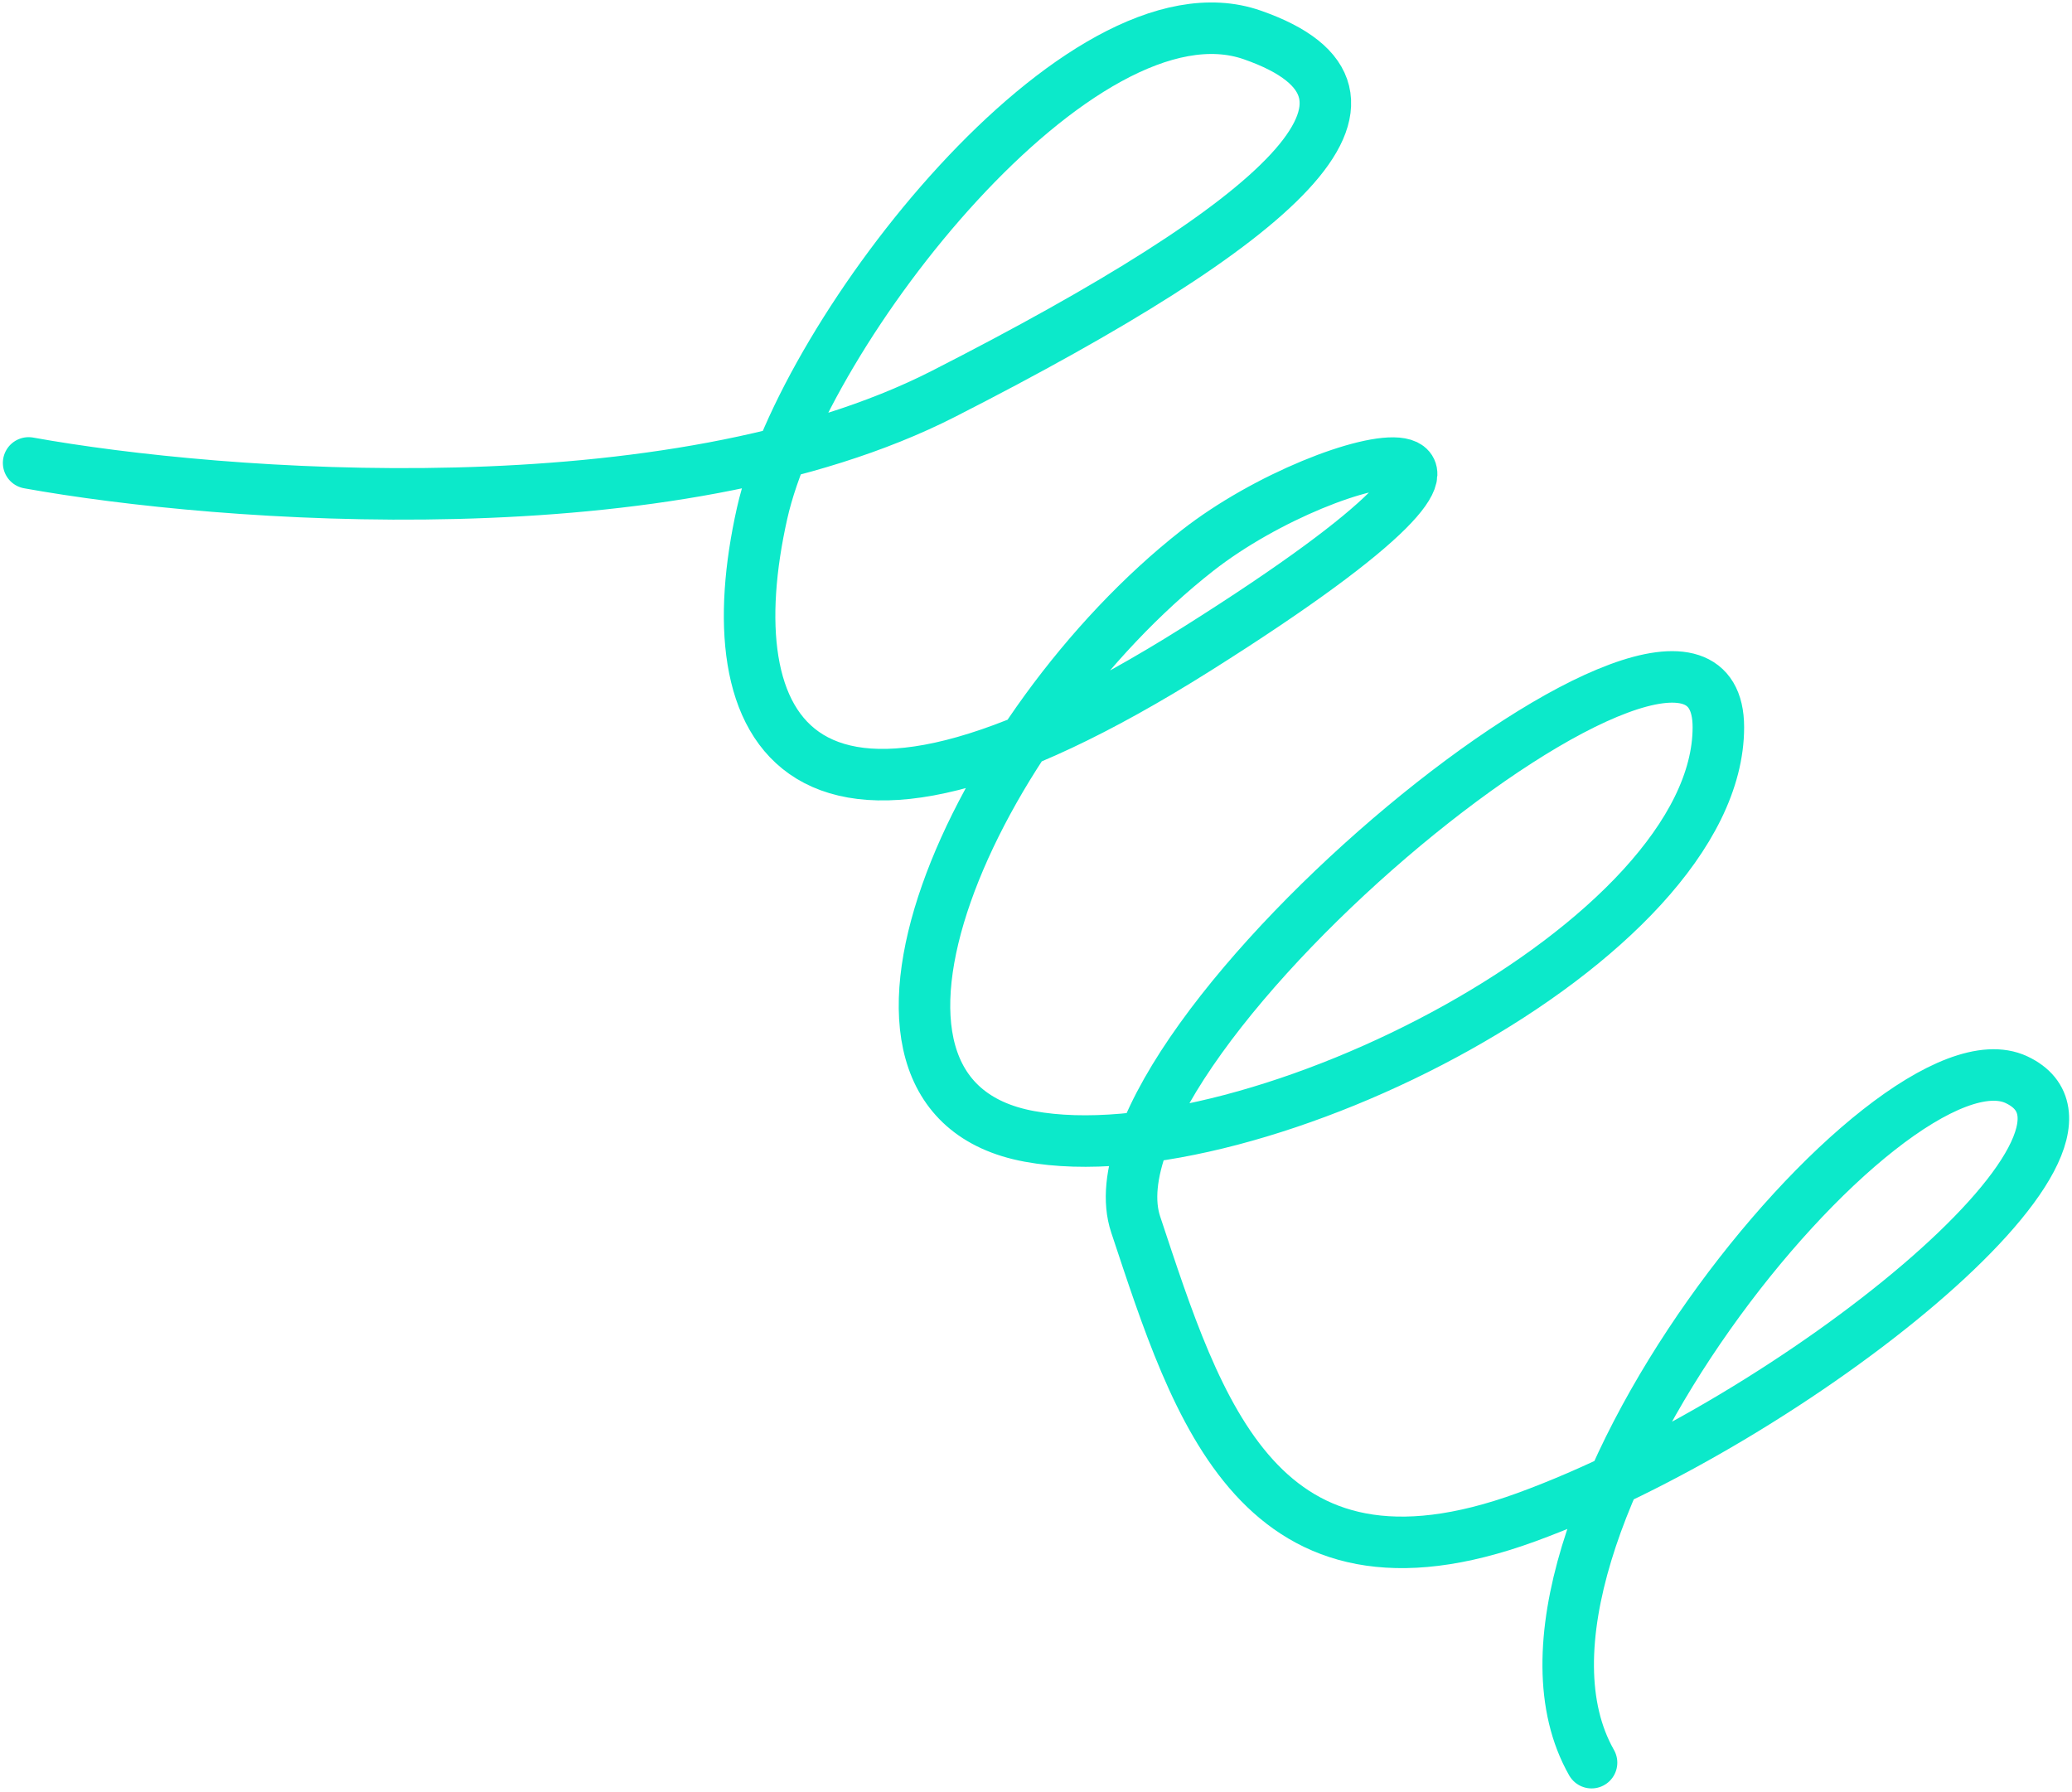 <svg width="362" height="313" viewBox="0 0 362 313" fill="none" xmlns="http://www.w3.org/2000/svg">
<path d="M5 80.872C38.534 86.919 117.458 92.967 164.884 68.776C224.167 38.539 248.719 16.547 218.778 6.101C188.837 -4.344 140.308 57.734 133.147 89.668C124.764 127.053 138.536 157.841 209.197 113.309C279.858 68.776 233.15 77.416 209.197 96.187C170.288 126.679 140.932 191.378 179.855 198.525C218.778 205.672 300.217 164.438 300.217 127.053C300.217 89.668 187.64 181.482 198.418 213.919C209.197 246.356 219.976 282.092 266.684 265.048C313.391 248.005 374.471 199.075 352.315 188.629C330.158 178.183 255.905 268.897 278.061 307.931" stroke="#0CE9CA" stroke-width="9" stroke-linecap="round"/>
</svg>
